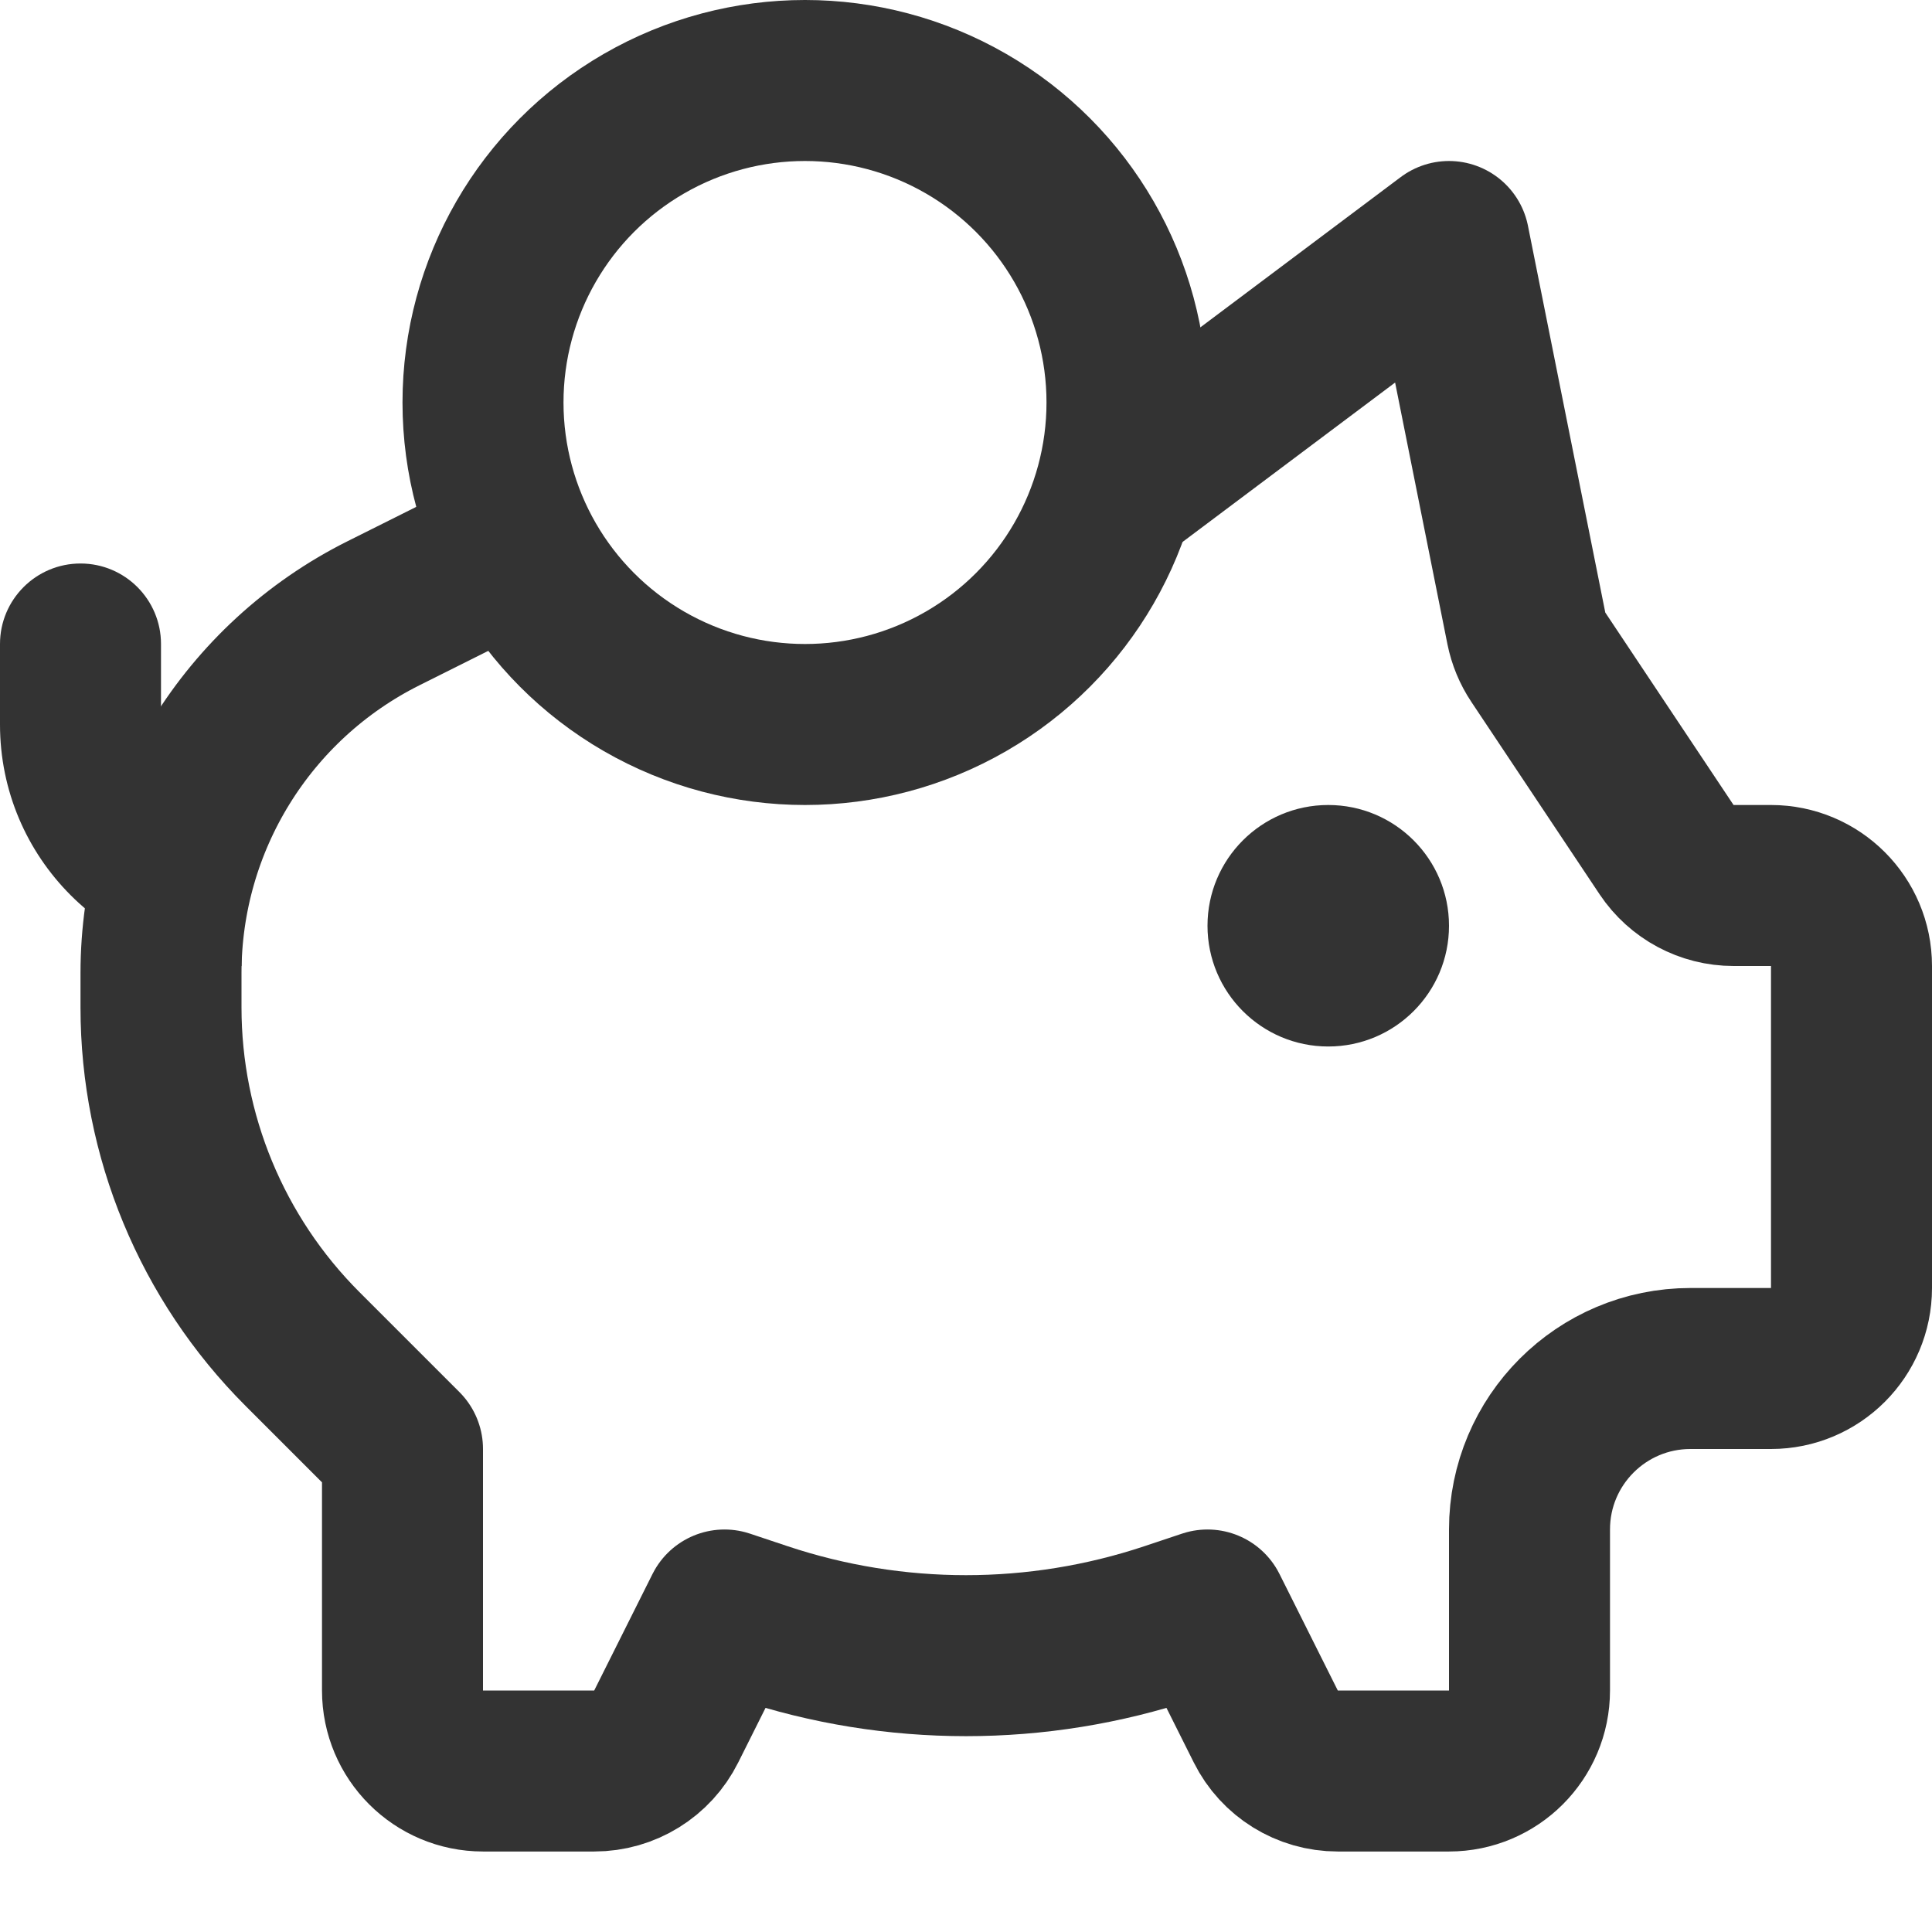 <svg width="24" height="24" viewBox="0 0 24 24" fill="none" xmlns="http://www.w3.org/2000/svg">
<path d="M6 7L4.764 7.618C3.07 8.465 2 10.196 2 12.09V12.515C2 14.106 2.632 15.632 3.757 16.757L5 18V21C5 21.552 5.448 22 6 22H7.382C7.761 22 8.107 21.786 8.276 21.447L9 20L9.47 20.157C11.112 20.704 12.888 20.704 14.53 20.157L15 20L15.724 21.447C15.893 21.786 16.239 22 16.618 22H18C18.552 22 19 21.552 19 21V19V19C19 17.895 19.895 17 21 17V17H22C22.552 17 23 16.552 23 16V12C23 11.448 22.552 11 22 11H21.535C21.201 11 20.889 10.833 20.703 10.555L19.11 8.165C19.037 8.056 18.987 7.934 18.961 7.806L18 3L14 6" stroke="#333333" stroke-width="2" stroke-linecap="round" stroke-linejoin="round"/>
<circle cx="10" cy="5" r="4" stroke="#333333" stroke-width="2"/>
<path d="M2 8C2 7.448 1.552 7 1 7C0.448 7 0 7.448 0 8H2ZM2 9V8H0V9H2ZM3 10C2.448 10 2 9.552 2 9H0C0 10.657 1.343 12 3 12V10Z" fill="#333333"/>
<circle cx="16.5" cy="11.5" r="1.5" fill="#333333"/>
</svg>
